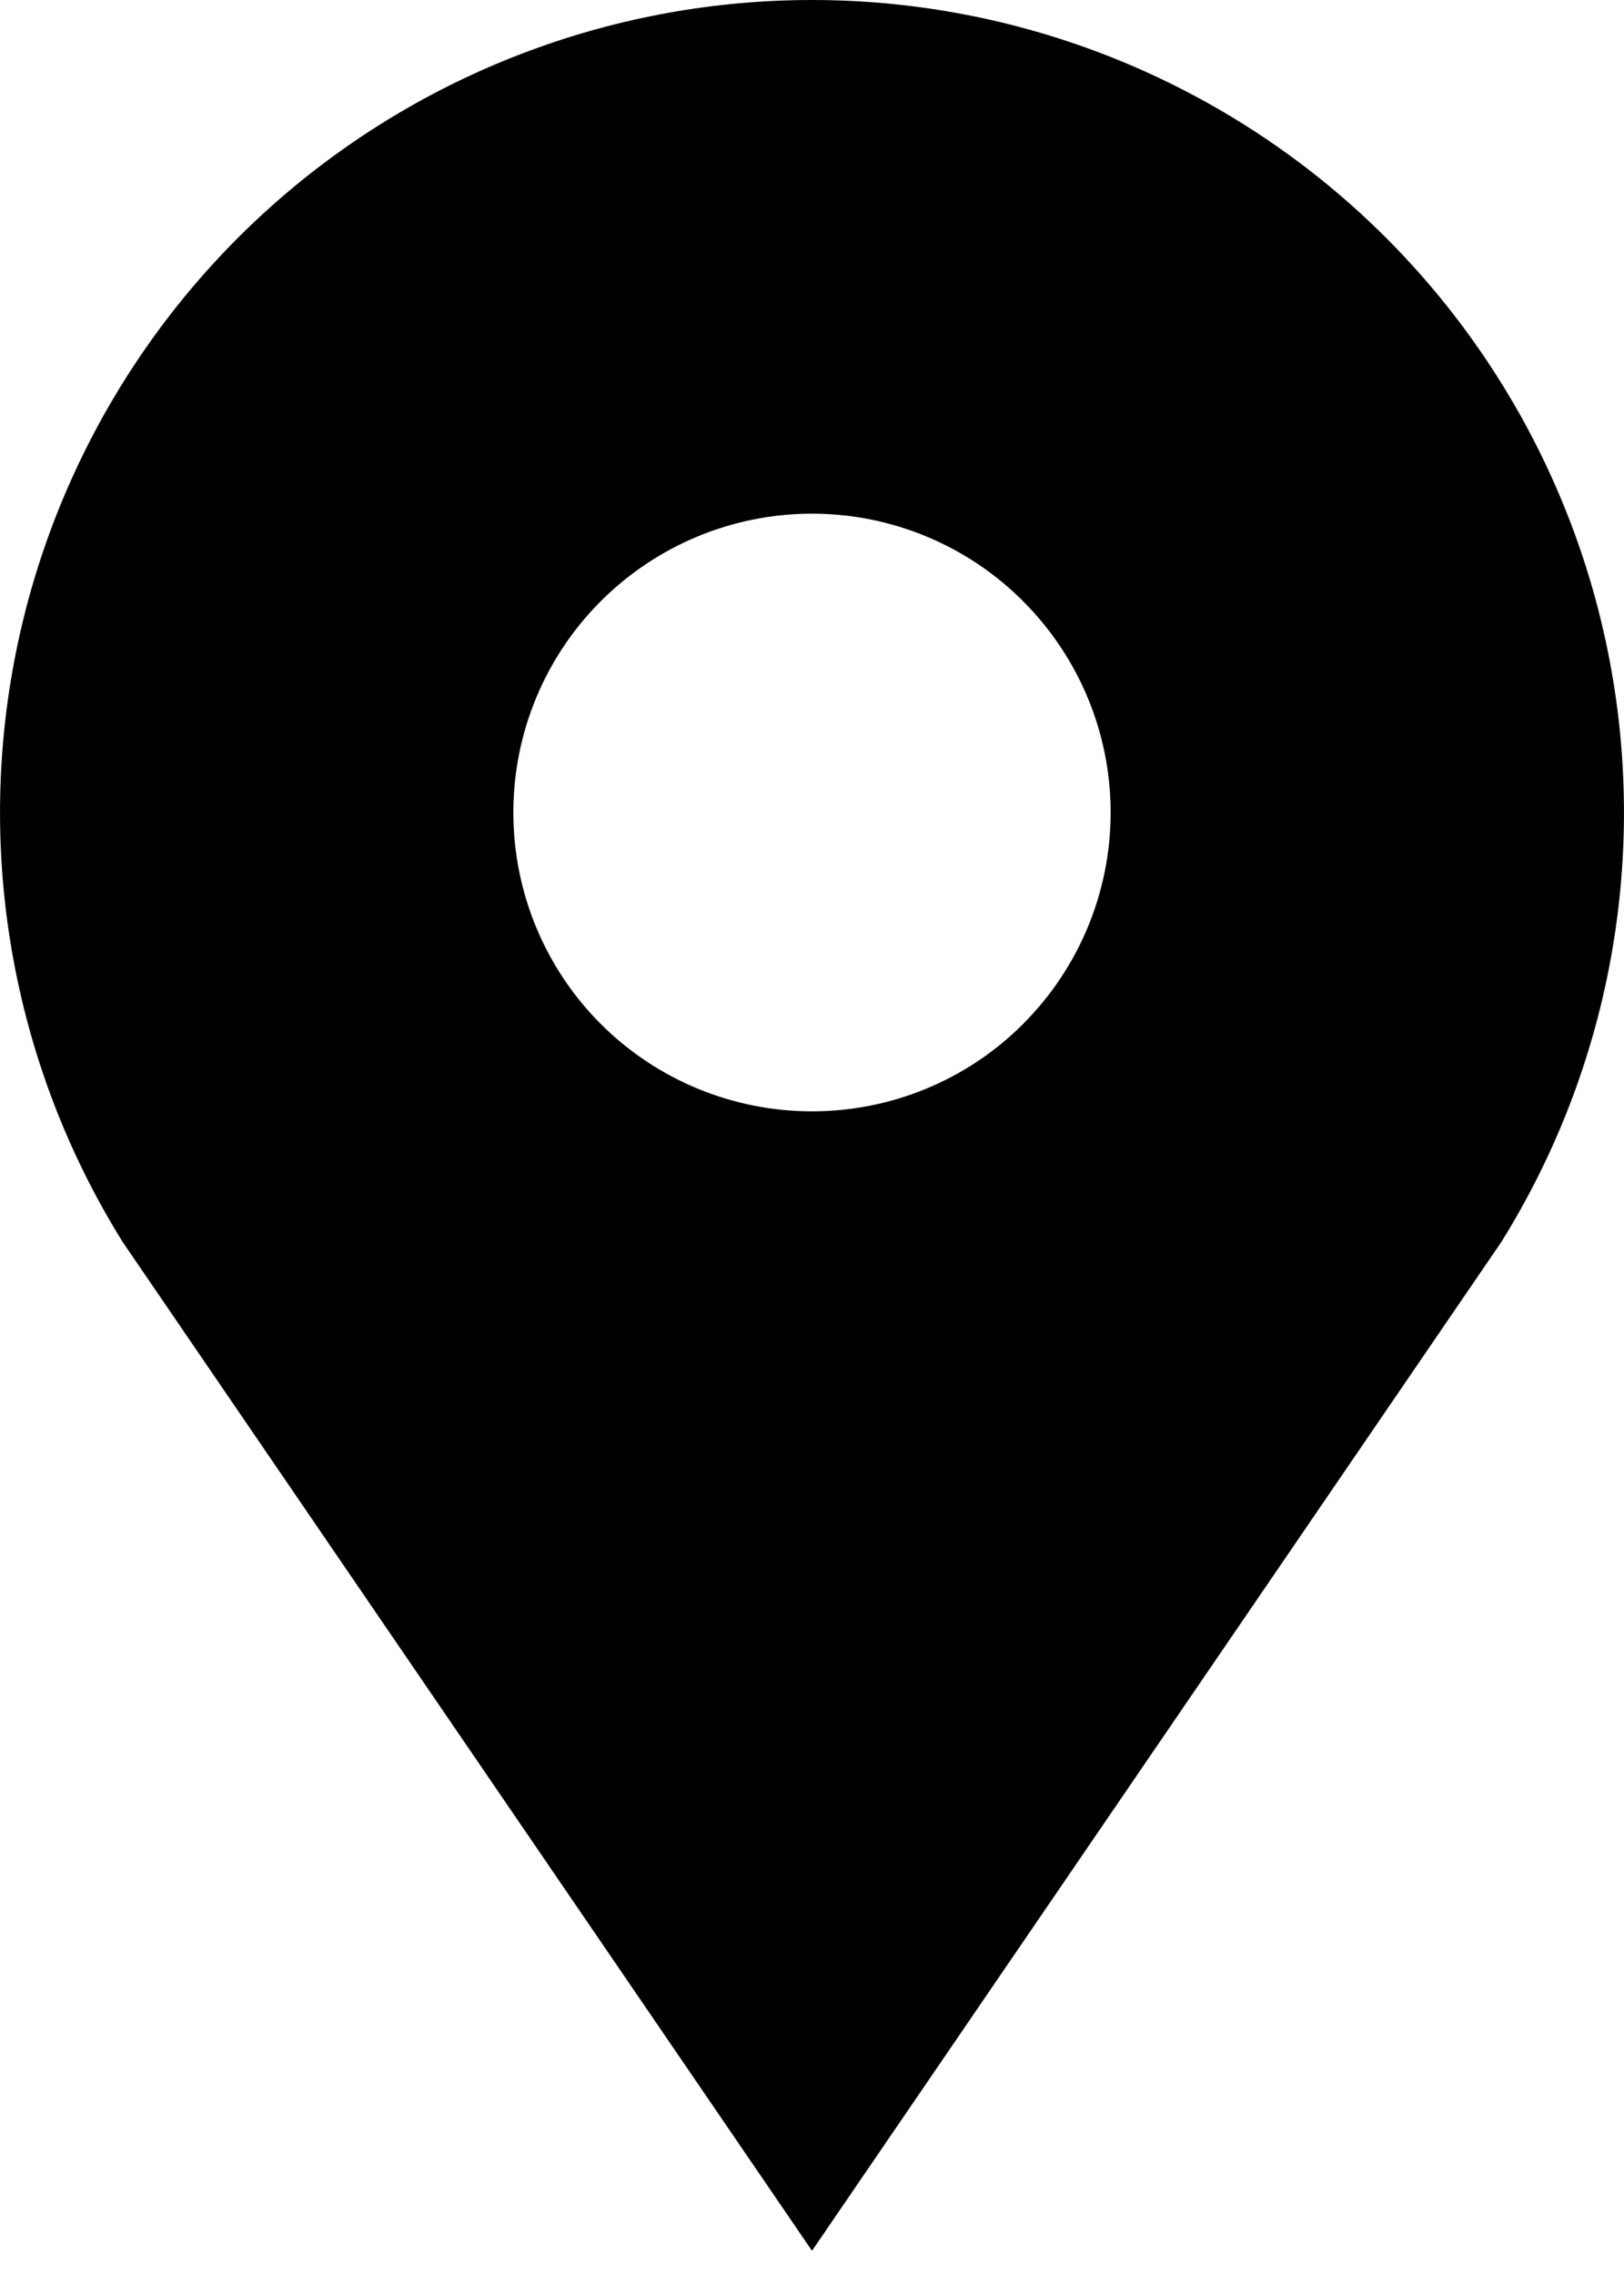 <svg width="10" height="14" viewBox="0 0 10 14" fill="none" xmlns="http://www.w3.org/2000/svg">
<path d="M5 0C3.805 0 2.65 0.428 1.743 1.206C0.837 1.984 0.239 3.061 0.058 4.242C-0.123 5.423 0.124 6.63 0.756 7.644L5 13.851L9.244 7.644C9.876 6.63 10.123 5.423 9.942 4.242C9.761 3.061 9.163 1.984 8.257 1.206C7.35 0.428 6.195 0 5 0H5ZM5 6.839C4.512 6.839 4.044 6.646 3.699 6.301C3.354 5.956 3.161 5.488 3.161 5C3.161 4.512 3.354 4.045 3.699 3.7C4.044 3.355 4.512 3.161 5 3.161C5.488 3.161 5.956 3.355 6.3 3.7C6.645 4.045 6.839 4.512 6.839 5C6.839 5.488 6.645 5.956 6.3 6.301C5.956 6.646 5.488 6.839 5 6.839Z" fill="black"/>
</svg>
